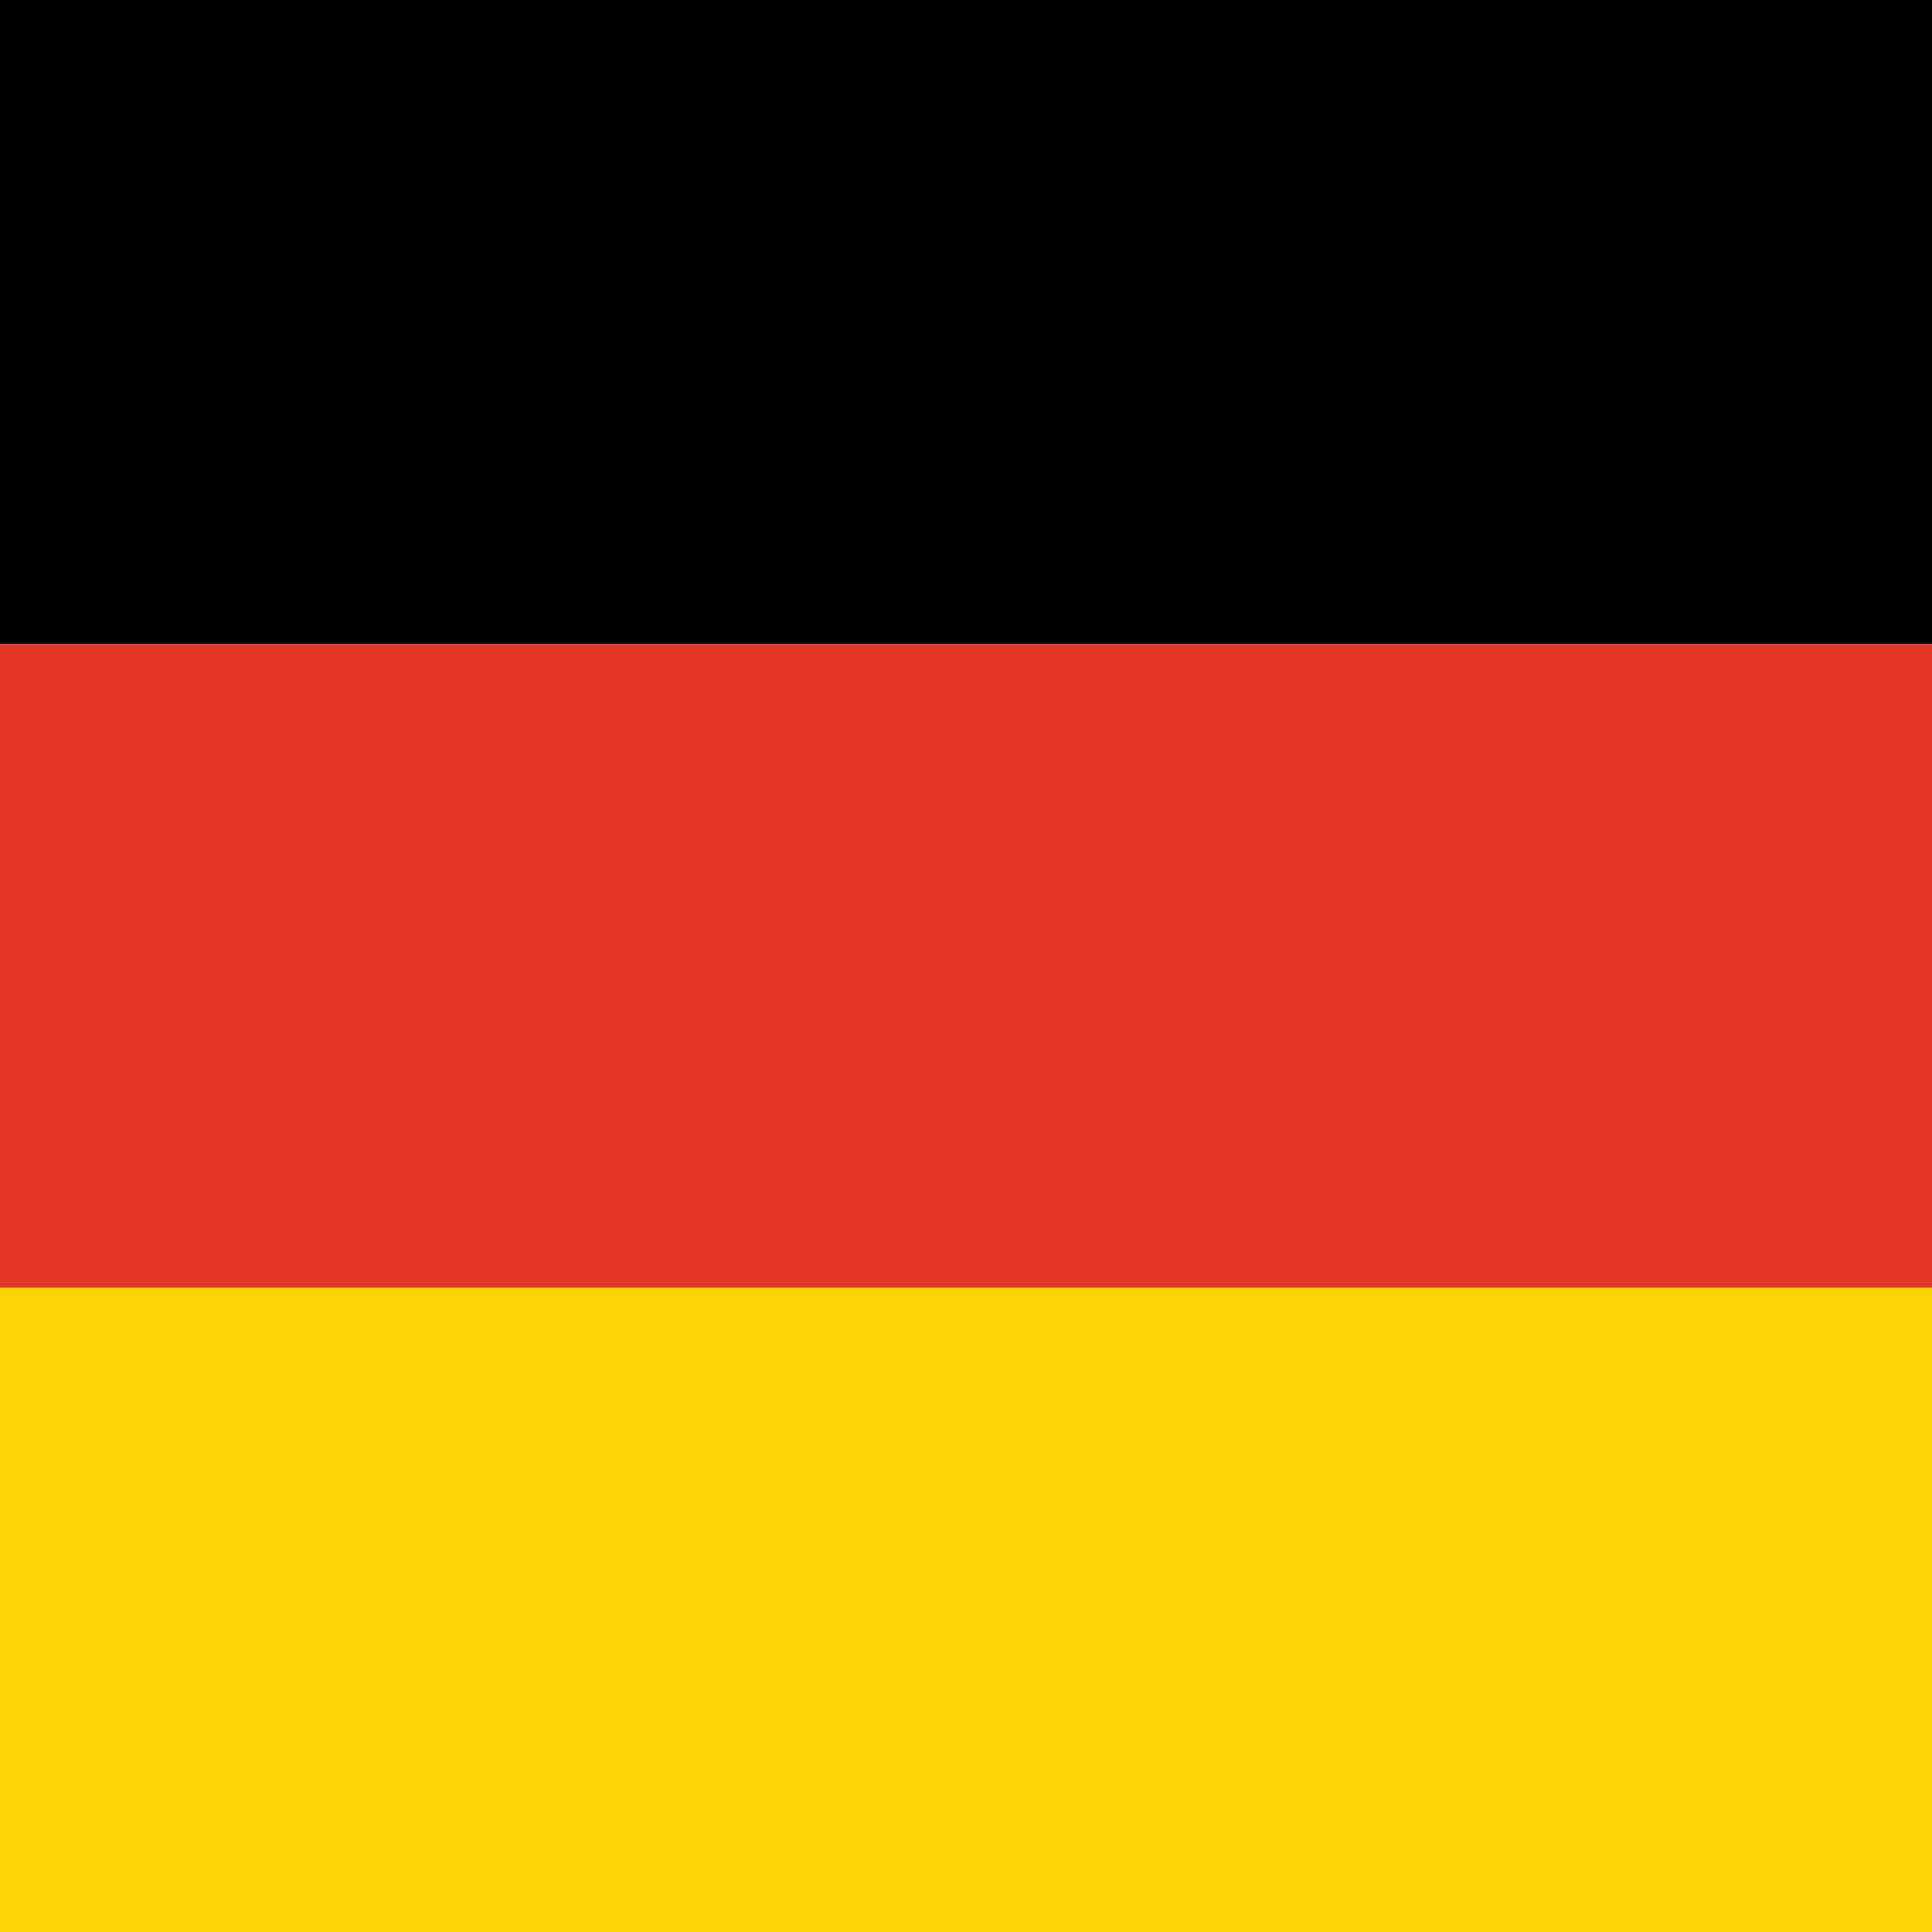 <svg width="120" height="120" viewBox="0 0 120 120" fill="none" xmlns="http://www.w3.org/2000/svg">
<path d="M0 0H120V40H0V0Z" fill="black"/>
<path d="M0 40H120V80H0V40Z" fill="#E23726"/>
<path d="M0 80H120V120H0V80Z" fill="#FDD406"/>
</svg>
